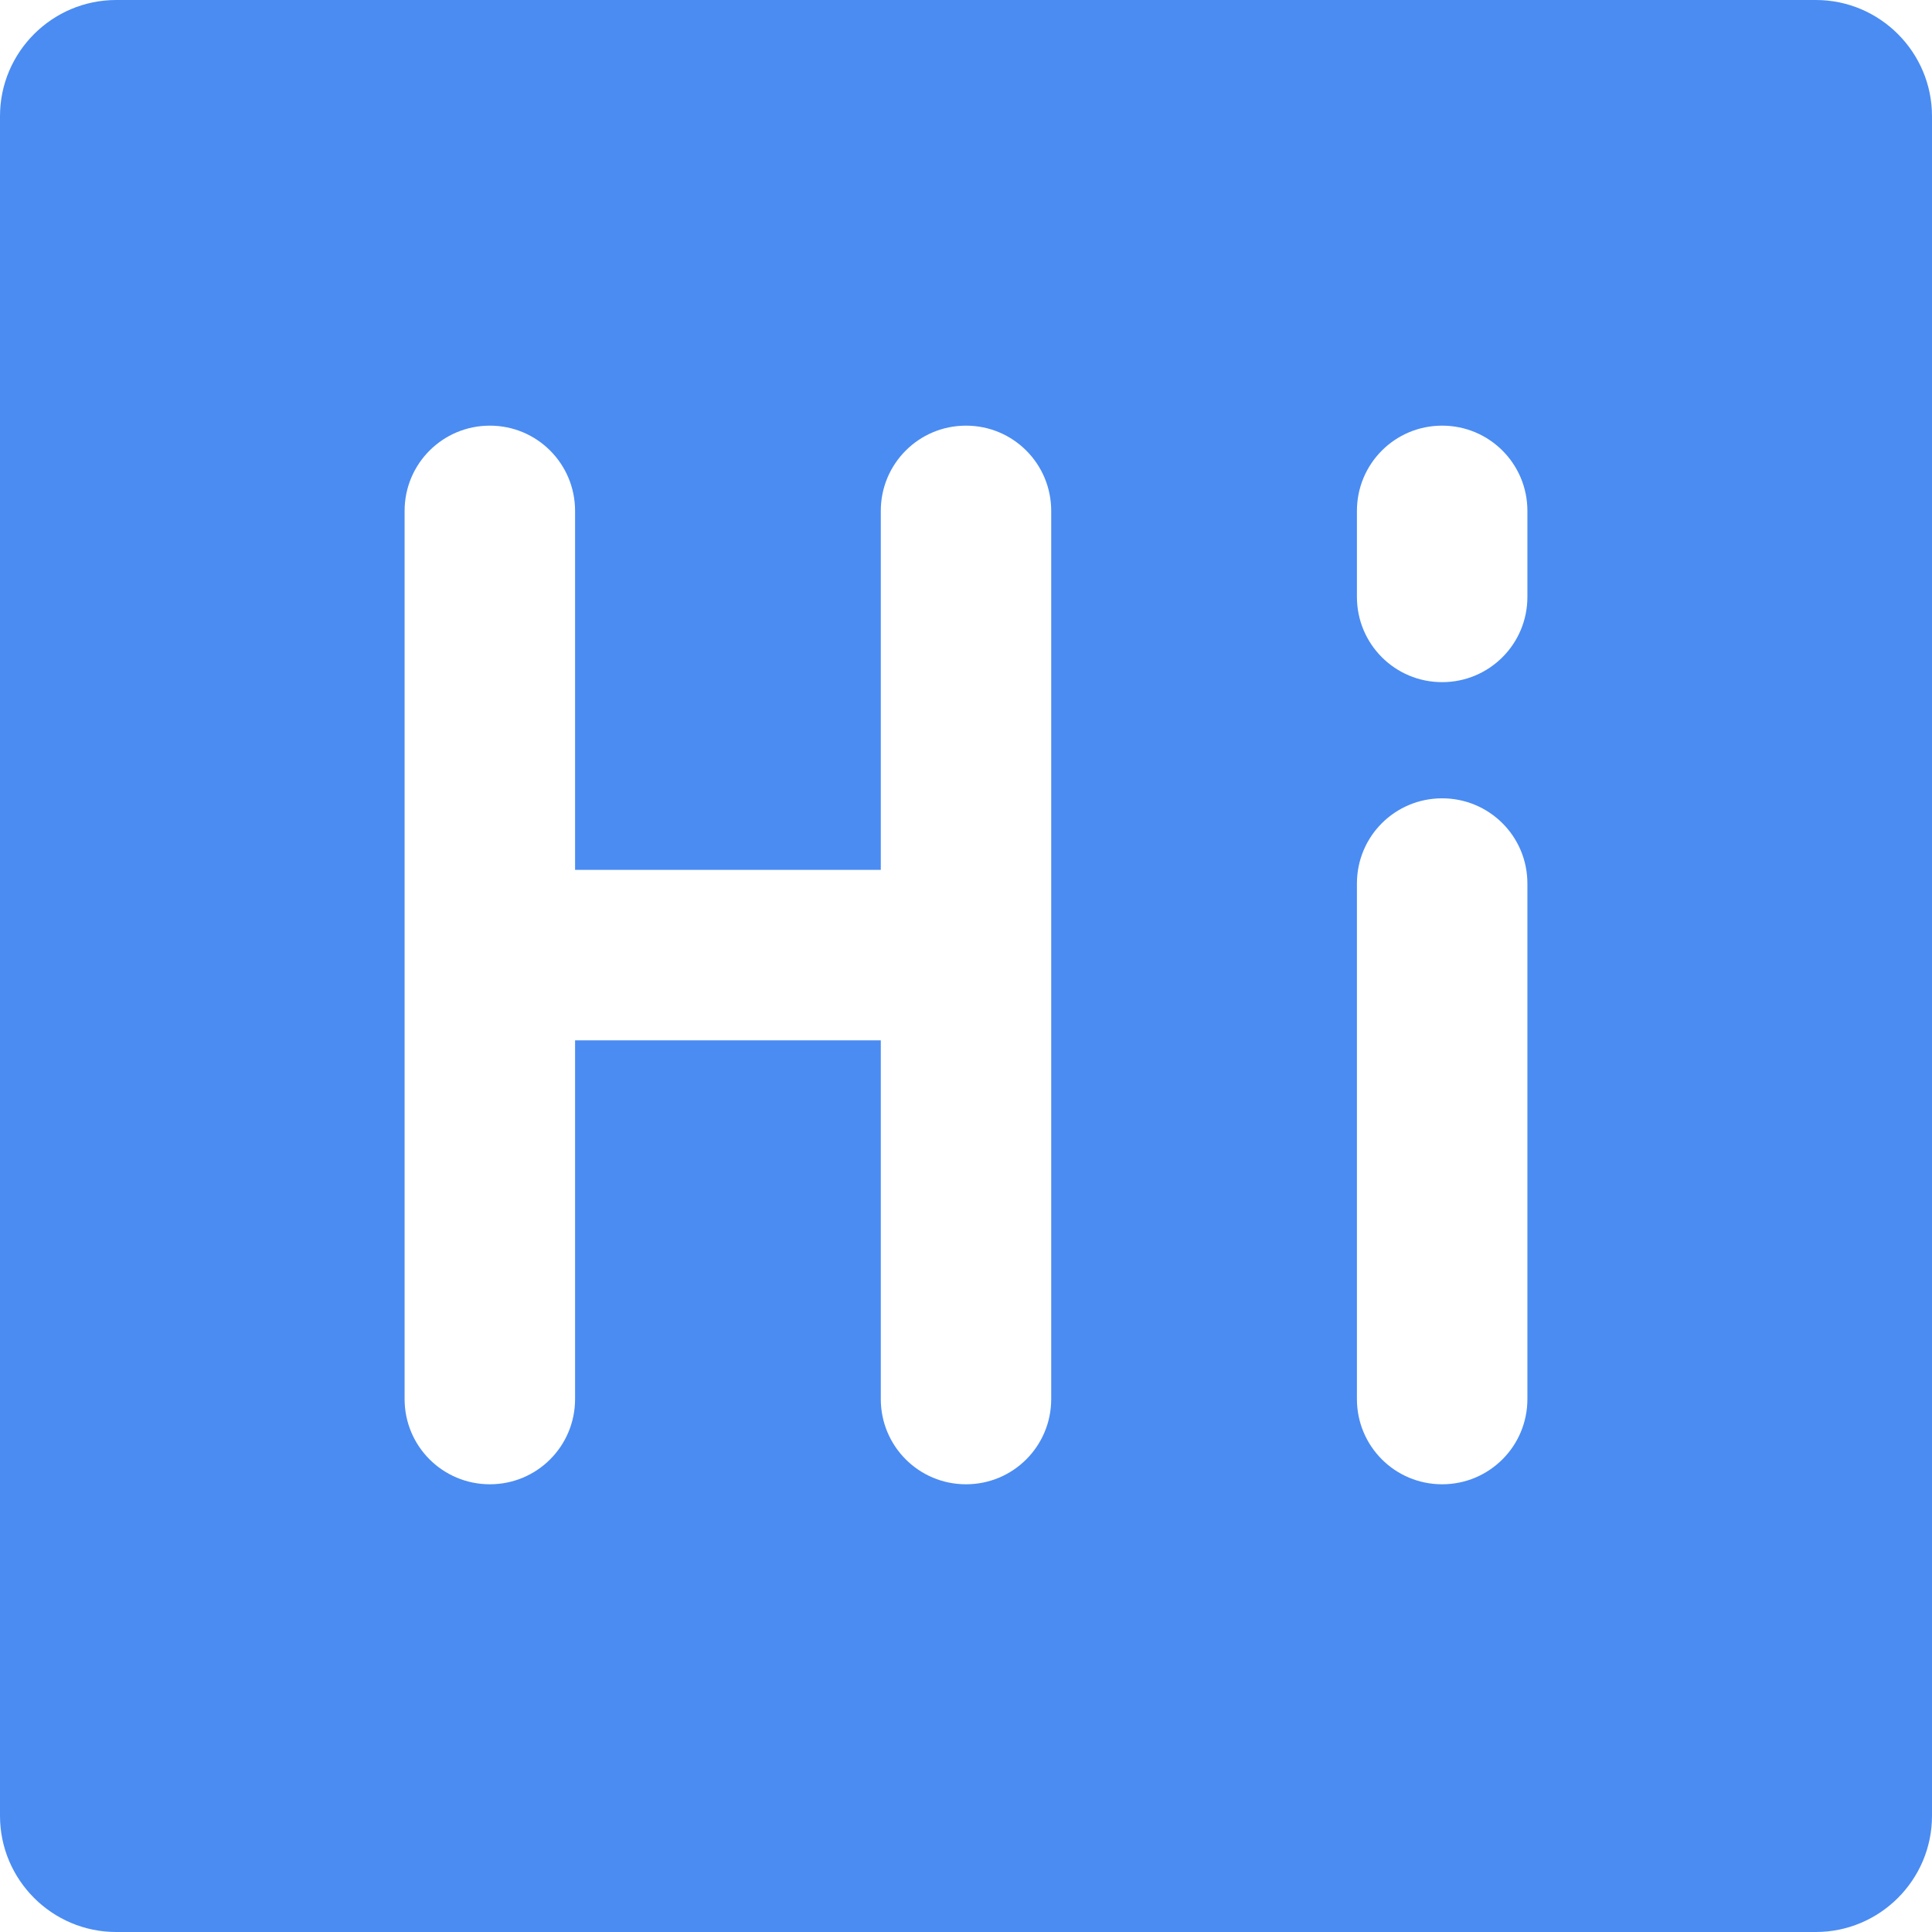 <?xml version="1.0" encoding="UTF-8"?>
<svg width="38px" height="38px" viewBox="0 0 38 38" version="1.1" xmlns="http://www.w3.org/2000/svg" xmlns:xlink="http://www.w3.org/1999/xlink">
    <!-- Generator: Sketch 49.1 (51147) - http://www.bohemiancoding.com/sketch -->
    <title>应用欢迎</title>
    <desc>Created with Sketch.</desc>
    <defs></defs>
    <g id="小程序新设计" stroke="none" stroke-width="1" fill="none" fill-rule="evenodd">
        <g id="我的" transform="translate(-31, -683)">
            <g id="应用欢迎" transform="translate(30, 682)">
                <g id="icon-background-40" fill="#D8D8D8" opacity="0">
                    <rect id="Rectangle-3" x="0" y="0" width="40" height="40"></rect>
                </g>
                <path d="M12.311,18.109 L12.311,11.049 C12.311,10.121 11.563,9.372 10.635,9.372 C9.707,9.372 8.958,10.121 8.958,11.049 L8.958,28.517 C8.958,29.445 9.707,30.194 10.635,30.194 C11.563,30.194 12.311,29.445 12.311,28.517 L12.311,21.462 L18.324,21.462 L18.324,28.517 C18.324,29.445 19.072,30.194 20,30.194 C20.928,30.194 21.676,29.445 21.676,28.517 L21.676,11.049 C21.676,10.121 20.928,9.372 20,9.372 C19.072,9.372 18.324,10.121 18.324,11.049 L18.324,18.109 L12.311,18.109 Z M36.715,1 C37.977,1 39,2.028 39,3.285 L39,36.715 C39,37.977 37.972,39 36.715,39 L3.285,39 C2.023,39 1,37.972 1,36.715 L1,3.285 C1,2.023 2.028,1 3.285,1 L36.715,1 Z M29.365,30.194 C30.293,30.194 31.042,29.445 31.042,28.517 L31.042,18.378 C31.042,17.45 30.293,16.702 29.365,16.702 C28.437,16.702 27.689,17.45 27.689,18.378 L27.689,28.517 C27.689,29.445 28.437,30.194 29.365,30.194 Z M29.365,14.417 C30.293,14.417 31.042,13.668 31.042,12.74 L31.042,11.049 C31.042,10.121 30.293,9.372 29.365,9.372 C28.437,9.372 27.689,10.121 27.689,11.049 L27.689,12.74 C27.689,13.668 28.437,14.417 29.365,14.417 Z" id="Combined-Shape" fill="#4A8CF2" fill-rule="nonzero"></path>
            </g>
        </g>
    </g>
</svg>